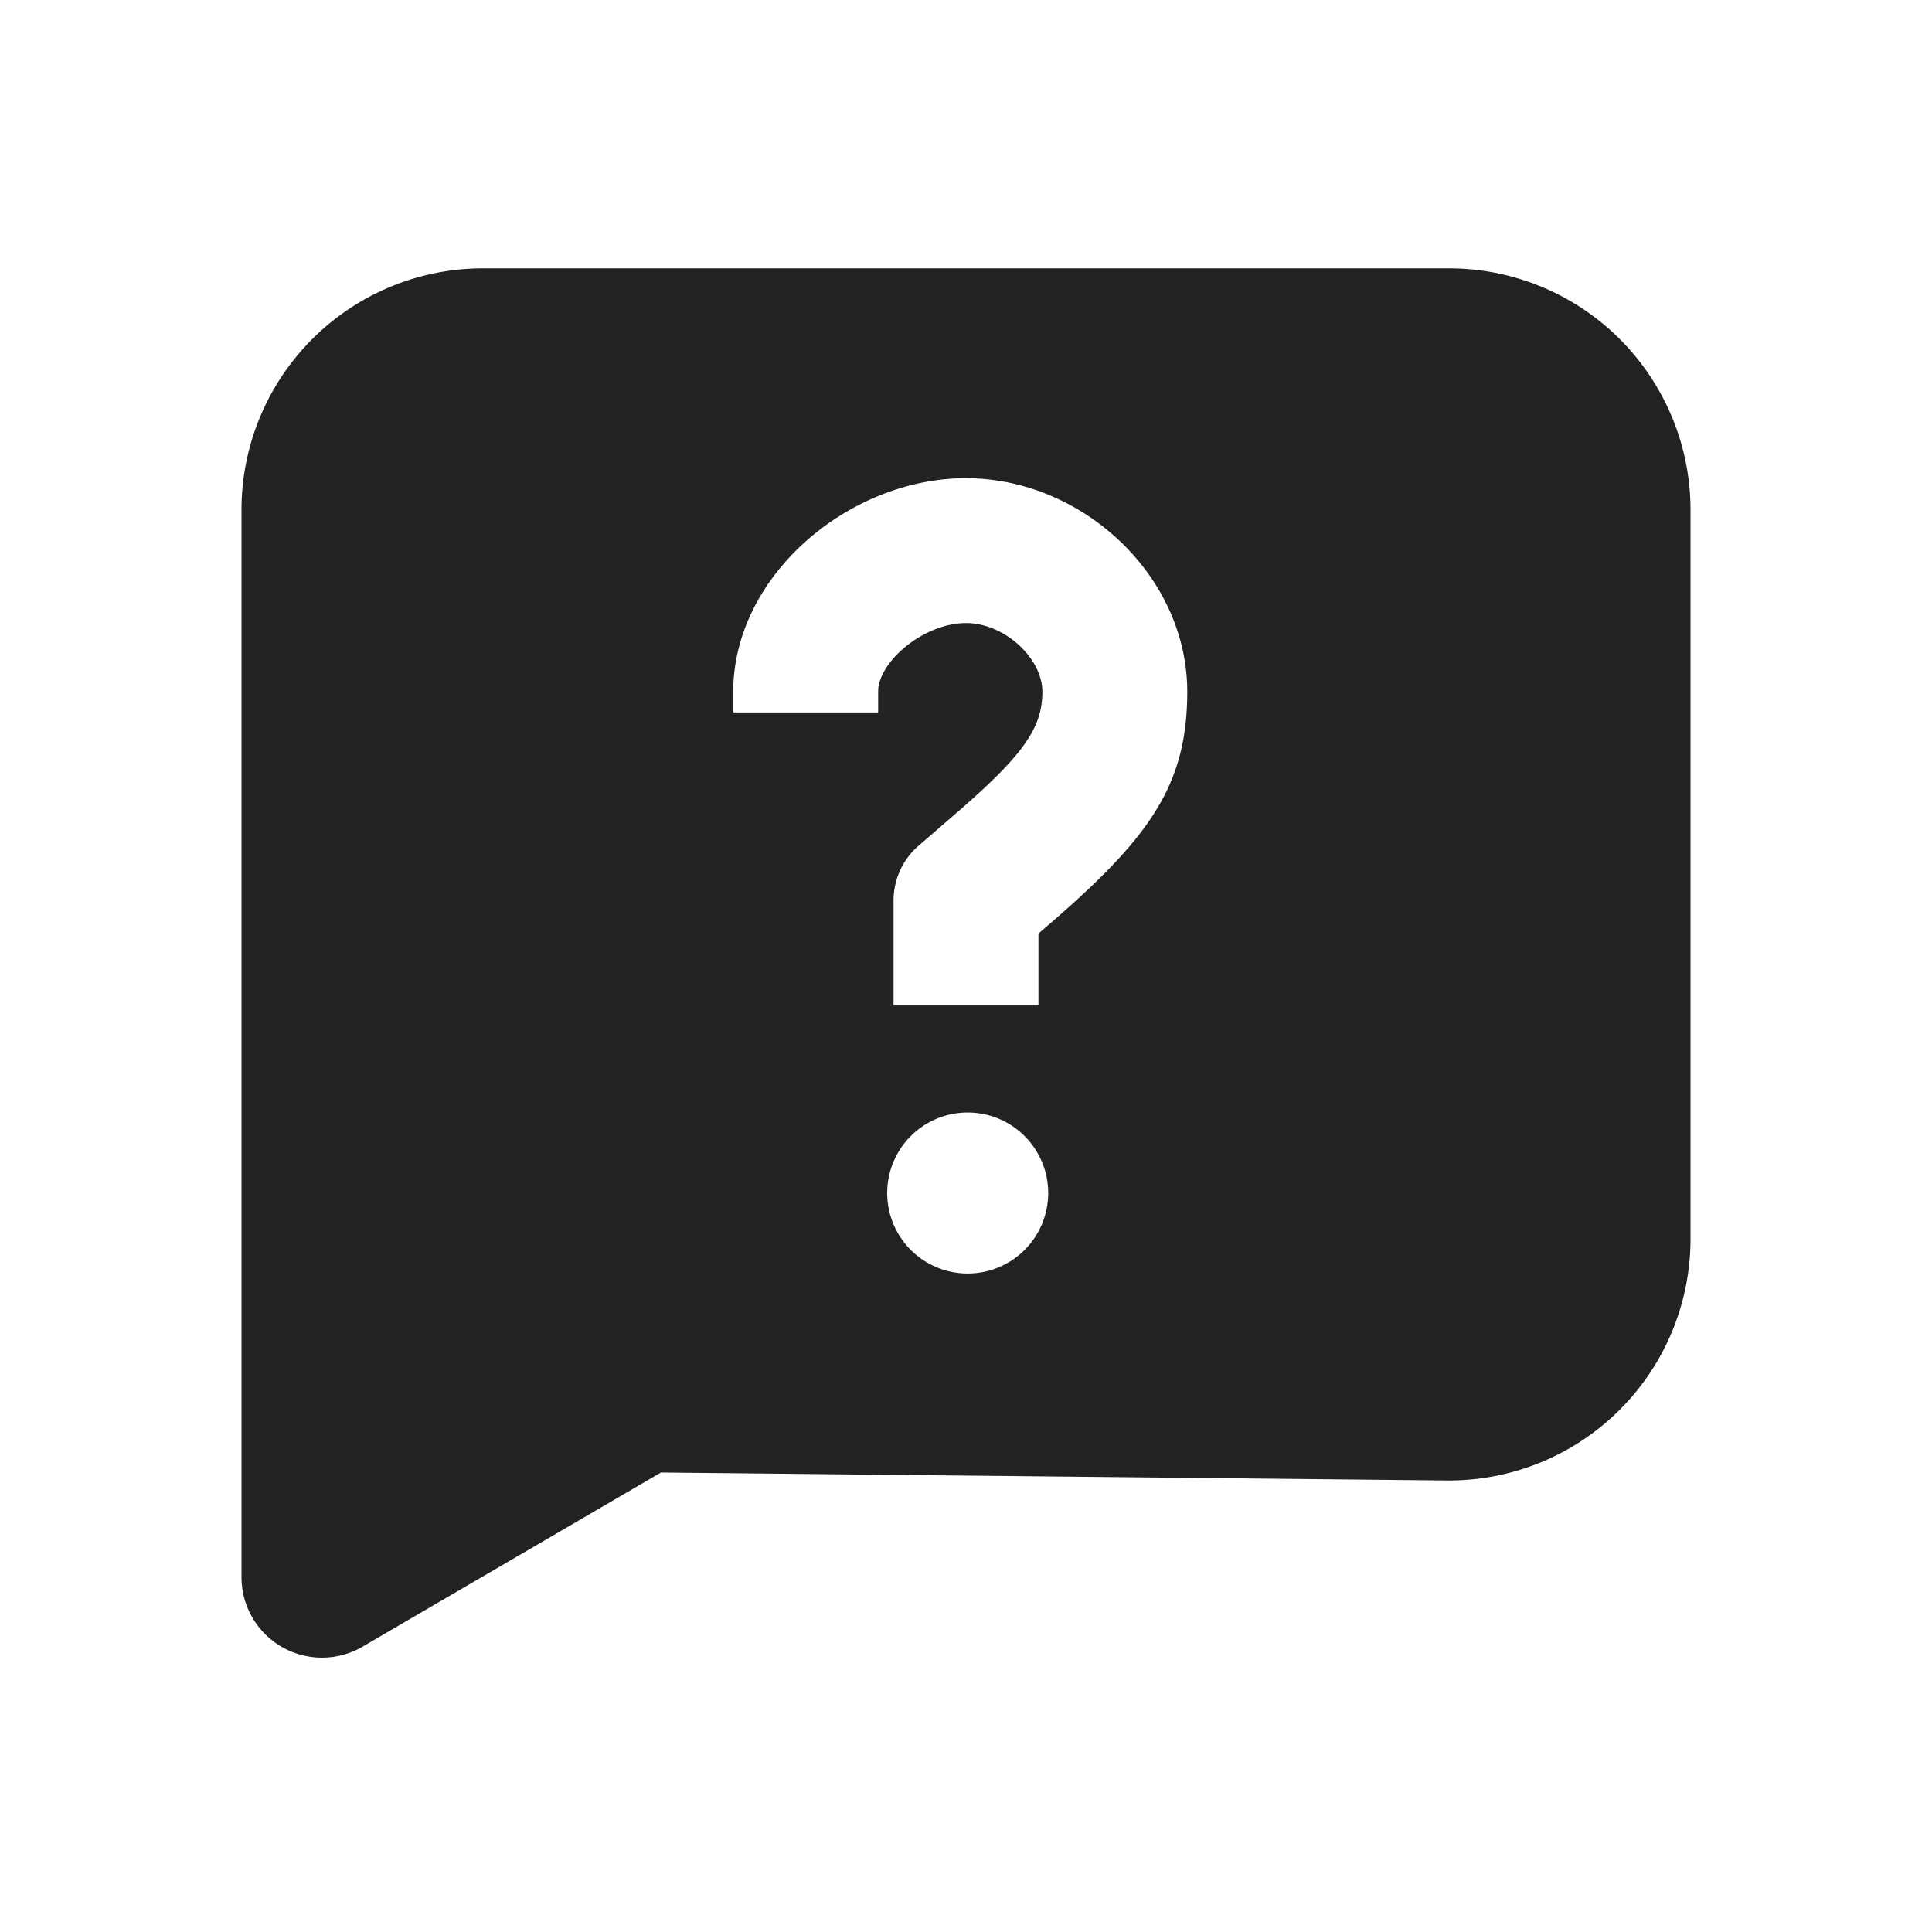 <svg xmlns="http://www.w3.org/2000/svg" viewBox="0 0 1024 1024"><path fill="#222222" d="M768 142.23A128 128 0 0 1 896 270.23V656.682A128 128 0 0 1 768 784.683H766.72L350.315 780.459 192.17 872.768A42.667 42.667 0 0 1 128 835.925V270.23A128 128 0 0 1 256 142.23H768ZM512.896 589.652A42.667 42.667 0 1 0 512.896 674.987 42.667 42.667 0 0 0 512.896 589.653ZM512 253.44C449.899 253.461 388.63 305.11 388.63 366.656V377.6H465.43V366.656L465.492 364.949C467.157 349.248 490.475 330.24 512 330.24 532.48 330.261 552.47 348.864 552.47 366.656 552.47 381.056 546.772 392.619 529.43 410.176L524.372 415.146 521.643 417.729 515.669 423.211 509.056 429.056 486.571 448.512A38.4 38.4 0 0 0 473.6 477.269V532.907H550.4V494.827L560.725 485.888 569.173 478.378 576.96 471.169C614.443 435.691 629.27 409.238 629.27 366.656 629.27 305.173 573.695 253.461 512 253.461Z"></path></svg>